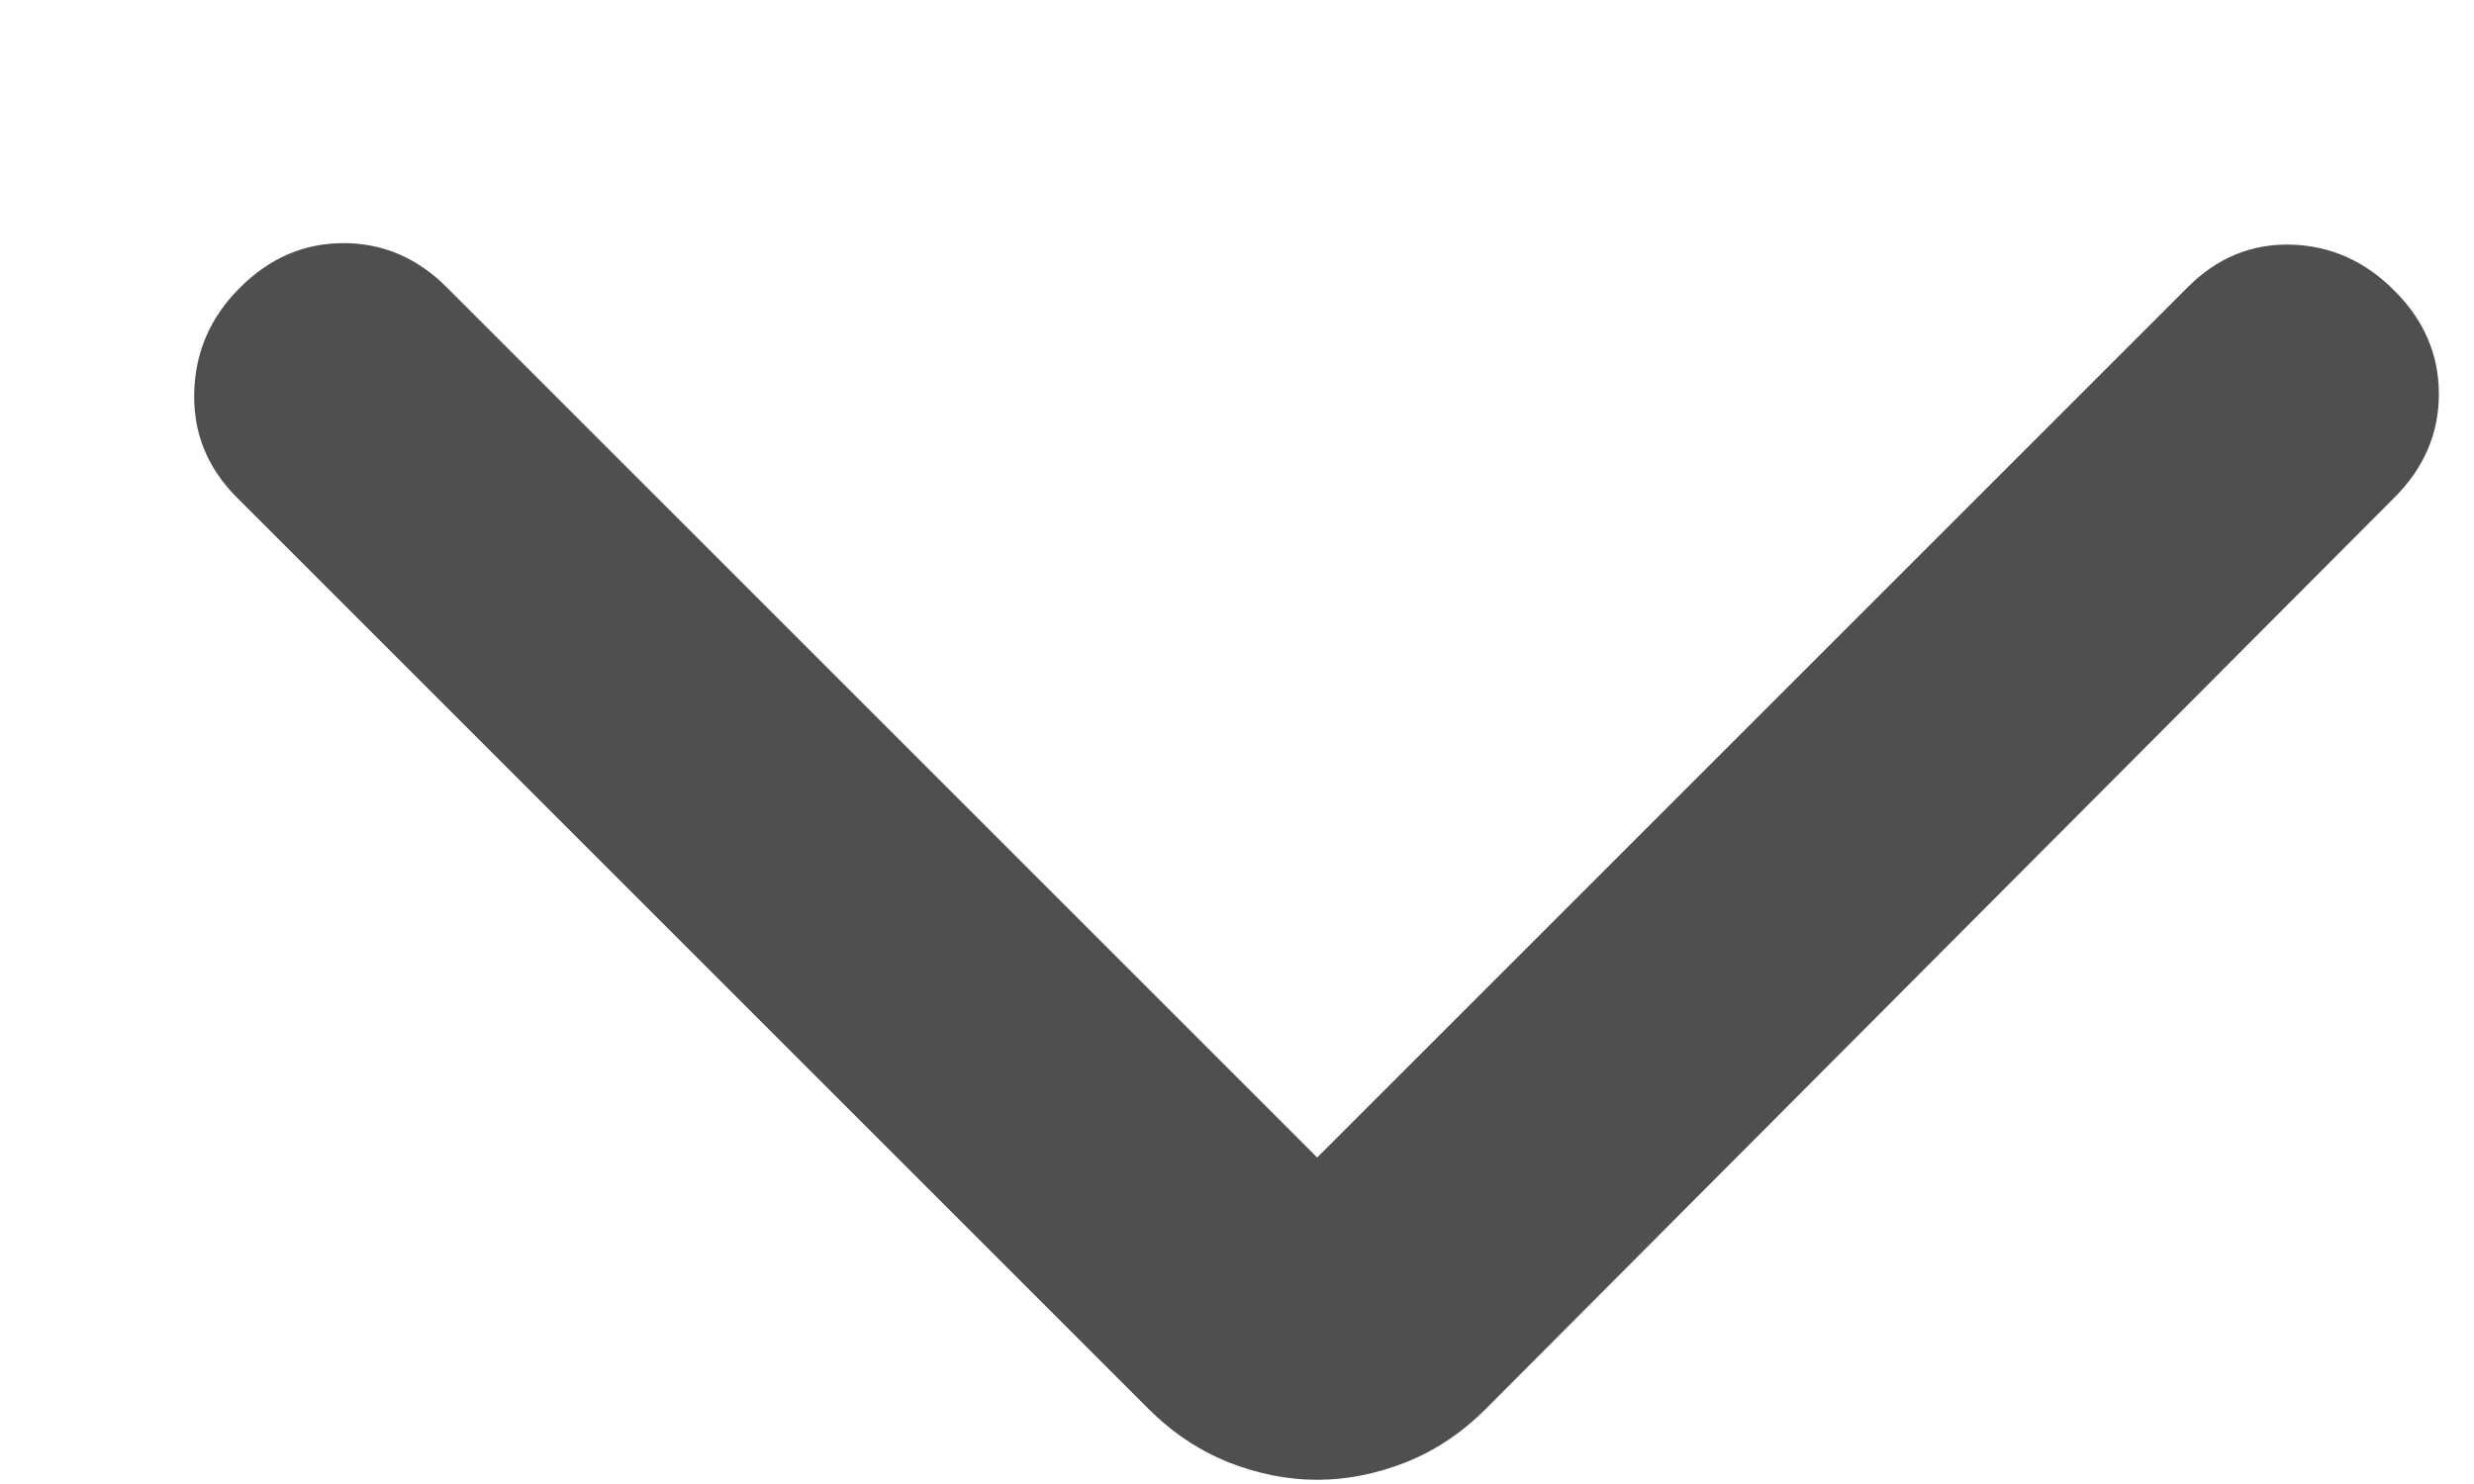 <svg width="10" height="6" viewBox="0 0 10 6" fill="none" xmlns="http://www.w3.org/2000/svg">
<path d="M5.324 4.68L8.841 1.163C8.96 1.043 9.1 0.985 9.259 0.989C9.419 0.993 9.559 1.055 9.678 1.175C9.798 1.294 9.858 1.434 9.858 1.593C9.858 1.753 9.798 1.892 9.678 2.012L6.006 5.696C5.91 5.792 5.803 5.864 5.683 5.912C5.563 5.959 5.444 5.983 5.324 5.983C5.204 5.983 5.085 5.959 4.965 5.912C4.846 5.864 4.738 5.792 4.642 5.696L0.958 2.012C0.838 1.892 0.781 1.751 0.785 1.587C0.789 1.424 0.85 1.282 0.97 1.163C1.09 1.043 1.229 0.983 1.389 0.983C1.548 0.983 1.688 1.043 1.807 1.163L5.324 4.68Z" fill="#4F4F4F"/>
</svg>
